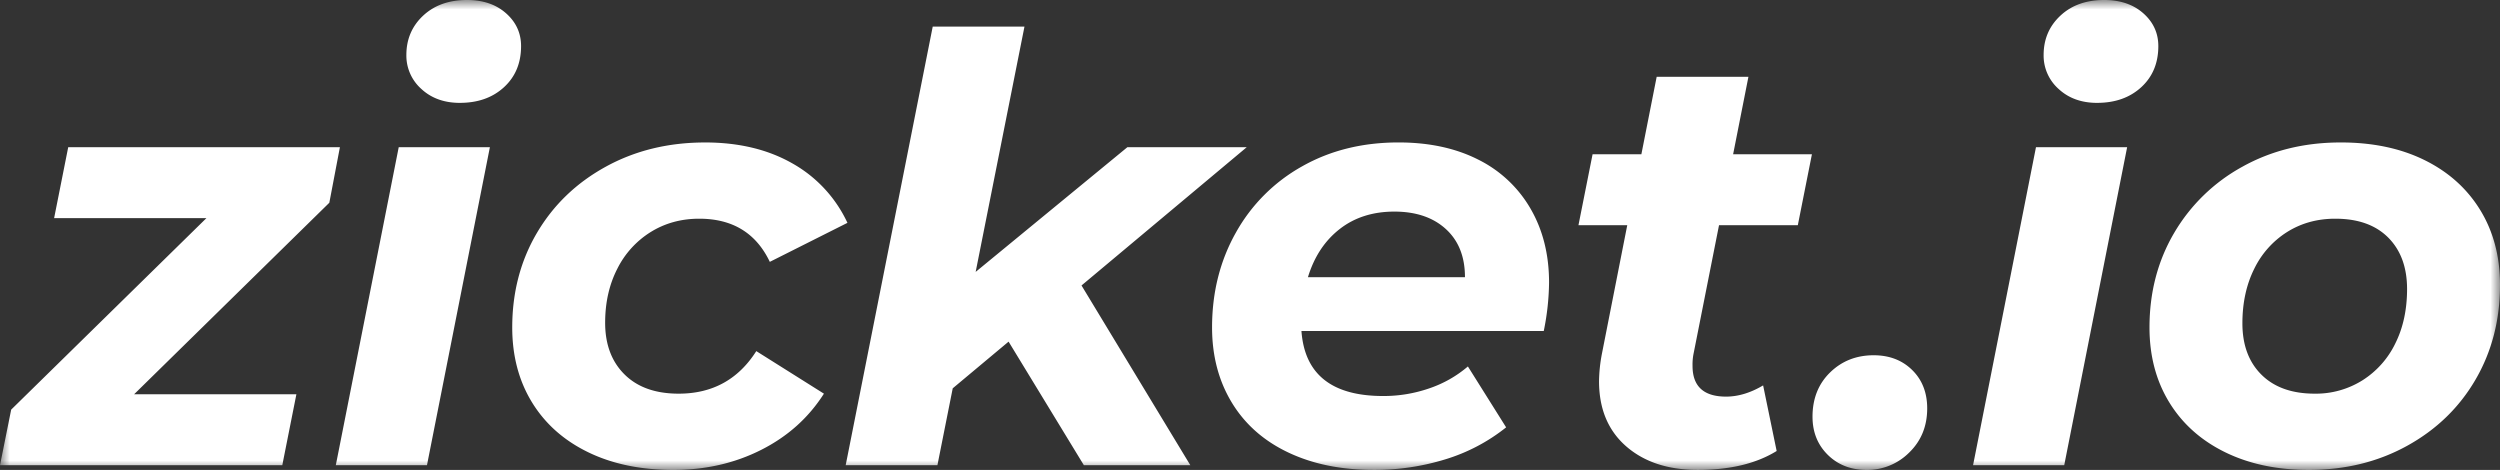 <svg width="133" height="25" xmlns="http://www.w3.org/2000/svg" xmlns:xlink="http://www.w3.org/1999/xlink"><rect width="100%" height="100%" fill="#333333" stroke="none"/><defs><path id="a" d="M0 0h133v25H0z"></path></defs><g fill="none" fill-rule="evenodd"><mask id="b" fill="#fff"><use xlink:href="#a"></use></mask><path d="M123.144 20.943c-1.21 0-2.153-.335-2.831-1.006-.678-.67-1.017-1.582-1.017-2.736 0-1.09.209-2.054.626-2.893a4.774 4.774 0 0 1 1.752-1.965c.751-.472 1.606-.708 2.565-.708 1.21 0 2.148.336 2.816 1.006.667.672 1.001 1.584 1.001 2.736 0 1.091-.208 2.056-.625 2.893a4.78 4.78 0 0 1-1.753 1.966c-.76.474-1.639.72-2.534.707zM122.832 25c1.94 0 3.686-.43 5.24-1.29 1.554-.86 2.764-2.033 3.63-3.522.865-1.488 1.298-3.165 1.298-5.03 0-1.51-.35-2.836-1.049-3.979-.699-1.142-1.684-2.028-2.956-2.657-1.273-.63-2.764-.944-4.474-.943-1.94 0-3.681.43-5.225 1.29a9.482 9.482 0 0 0-3.63 3.521c-.875 1.489-1.313 3.166-1.313 5.031 0 1.51.35 2.835 1.048 3.978.699 1.143 1.69 2.029 2.972 2.658 1.283.629 2.77.943 4.459.943zM111.569 5.472c.959 0 1.741-.278 2.346-.833.605-.556.908-1.284.908-2.186 0-.692-.266-1.273-.798-1.745-.532-.471-1.226-.708-2.081-.708-.96 0-1.737.278-2.33.833-.596.556-.893 1.254-.893 2.092-.01.69.282 1.351.798 1.808.532.493 1.215.74 2.05.74zm-6.602 19.276h4.85l3.347-16.917h-4.85l-3.347 16.917zM99.304 25c.85.01 1.668-.324 2.269-.928.635-.618.953-1.399.954-2.343 0-.838-.266-1.52-.798-2.043-.532-.524-1.215-.786-2.05-.786-.917 0-1.69.303-2.315.911-.625.609-.938 1.395-.938 2.358 0 .818.271 1.494.813 2.029.543.534 1.23.802 2.065.802zM91.452 11.98h4.192l.75-3.773h-4.192l.814-4.12h-4.881l-.814 4.12h-2.596l-.751 3.773h2.596l-1.345 6.824c-.096.487-.149.982-.156 1.478 0 1.467.48 2.62 1.439 3.459.96.838 2.232 1.258 3.817 1.258 1.71 0 3.107-.336 4.193-1.006l-.72-3.49c-.668.397-1.325.596-1.971.597-1.189 0-1.784-.546-1.784-1.636a2.973 2.973 0 0 1 .063-.691l1.346-6.793zm-17.271-.723c1.147 0 2.06.31 2.738.928.678.618 1.017 1.473 1.017 2.562h-8.354c.333-1.09.896-1.943 1.69-2.562.792-.618 1.762-.928 2.909-.928zm8.229 3.773c0-1.488-.329-2.798-.986-3.93a6.591 6.591 0 0 0-2.784-2.61c-1.2-.608-2.613-.912-4.24-.912-1.919 0-3.63.424-5.13 1.273a9.113 9.113 0 0 0-3.52 3.522c-.845 1.5-1.268 3.182-1.268 5.047 0 1.51.35 2.84 1.048 3.994.699 1.153 1.7 2.039 3.004 2.657 1.303.619 2.82.928 4.552.928 1.294.006 2.58-.185 3.817-.566a9.701 9.701 0 0 0 3.223-1.698l-2.034-3.24c-.604.516-1.3.91-2.05 1.164-.79.274-1.62.412-2.455.409-2.733 0-4.183-1.153-4.35-3.459h12.891c.177-.848.272-1.712.282-2.579zm-16.082-7.2h-6.35l-8.073 6.635 2.597-13.05h-4.881l-4.63 23.332h4.88l.814-4.088 2.972-2.484 4.004 6.572h5.664l-5.788-9.56 8.791-7.357zM35.824 25c1.71 0 3.268-.357 4.677-1.07 1.408-.712 2.518-1.708 3.332-2.987l-3.598-2.264c-.96 1.51-2.336 2.264-4.13 2.264-1.23 0-2.19-.34-2.878-1.022-.688-.68-1.033-1.598-1.033-2.751 0-1.07.214-2.023.642-2.862a4.846 4.846 0 0 1 1.783-1.965c.761-.472 1.622-.708 2.581-.708 1.773 0 3.024.765 3.754 2.296l4.13-2.076a7.027 7.027 0 0 0-2.925-3.16c-1.304-.744-2.852-1.116-4.646-1.116-1.961 0-3.723.43-5.287 1.29-1.564.859-2.784 2.033-3.661 3.521-.876 1.489-1.314 3.166-1.314 5.031 0 1.51.35 2.835 1.048 3.978.699 1.143 1.694 2.029 2.988 2.658 1.293.629 2.806.943 4.537.943zM24.467 5.472c.96 0 1.741-.278 2.346-.833.605-.556.908-1.284.908-2.186 0-.692-.266-1.273-.798-1.745C26.391.236 25.697 0 24.843 0c-.96 0-1.737.278-2.332.833-.594.556-.892 1.253-.892 2.092a2.37 2.37 0 0 0 .798 1.808c.532.493 1.216.74 2.05.74zm-6.602 19.276h4.85l3.347-16.917h-4.85l-3.347 16.917zm.219-16.917H3.629l-.75 3.773h8.103L.595 21.792 0 24.748h15.018l.75-3.773H7.135L17.52 10.786l.563-2.955z" fill="#FFF" mask="url(#b)"></path></g></svg>
